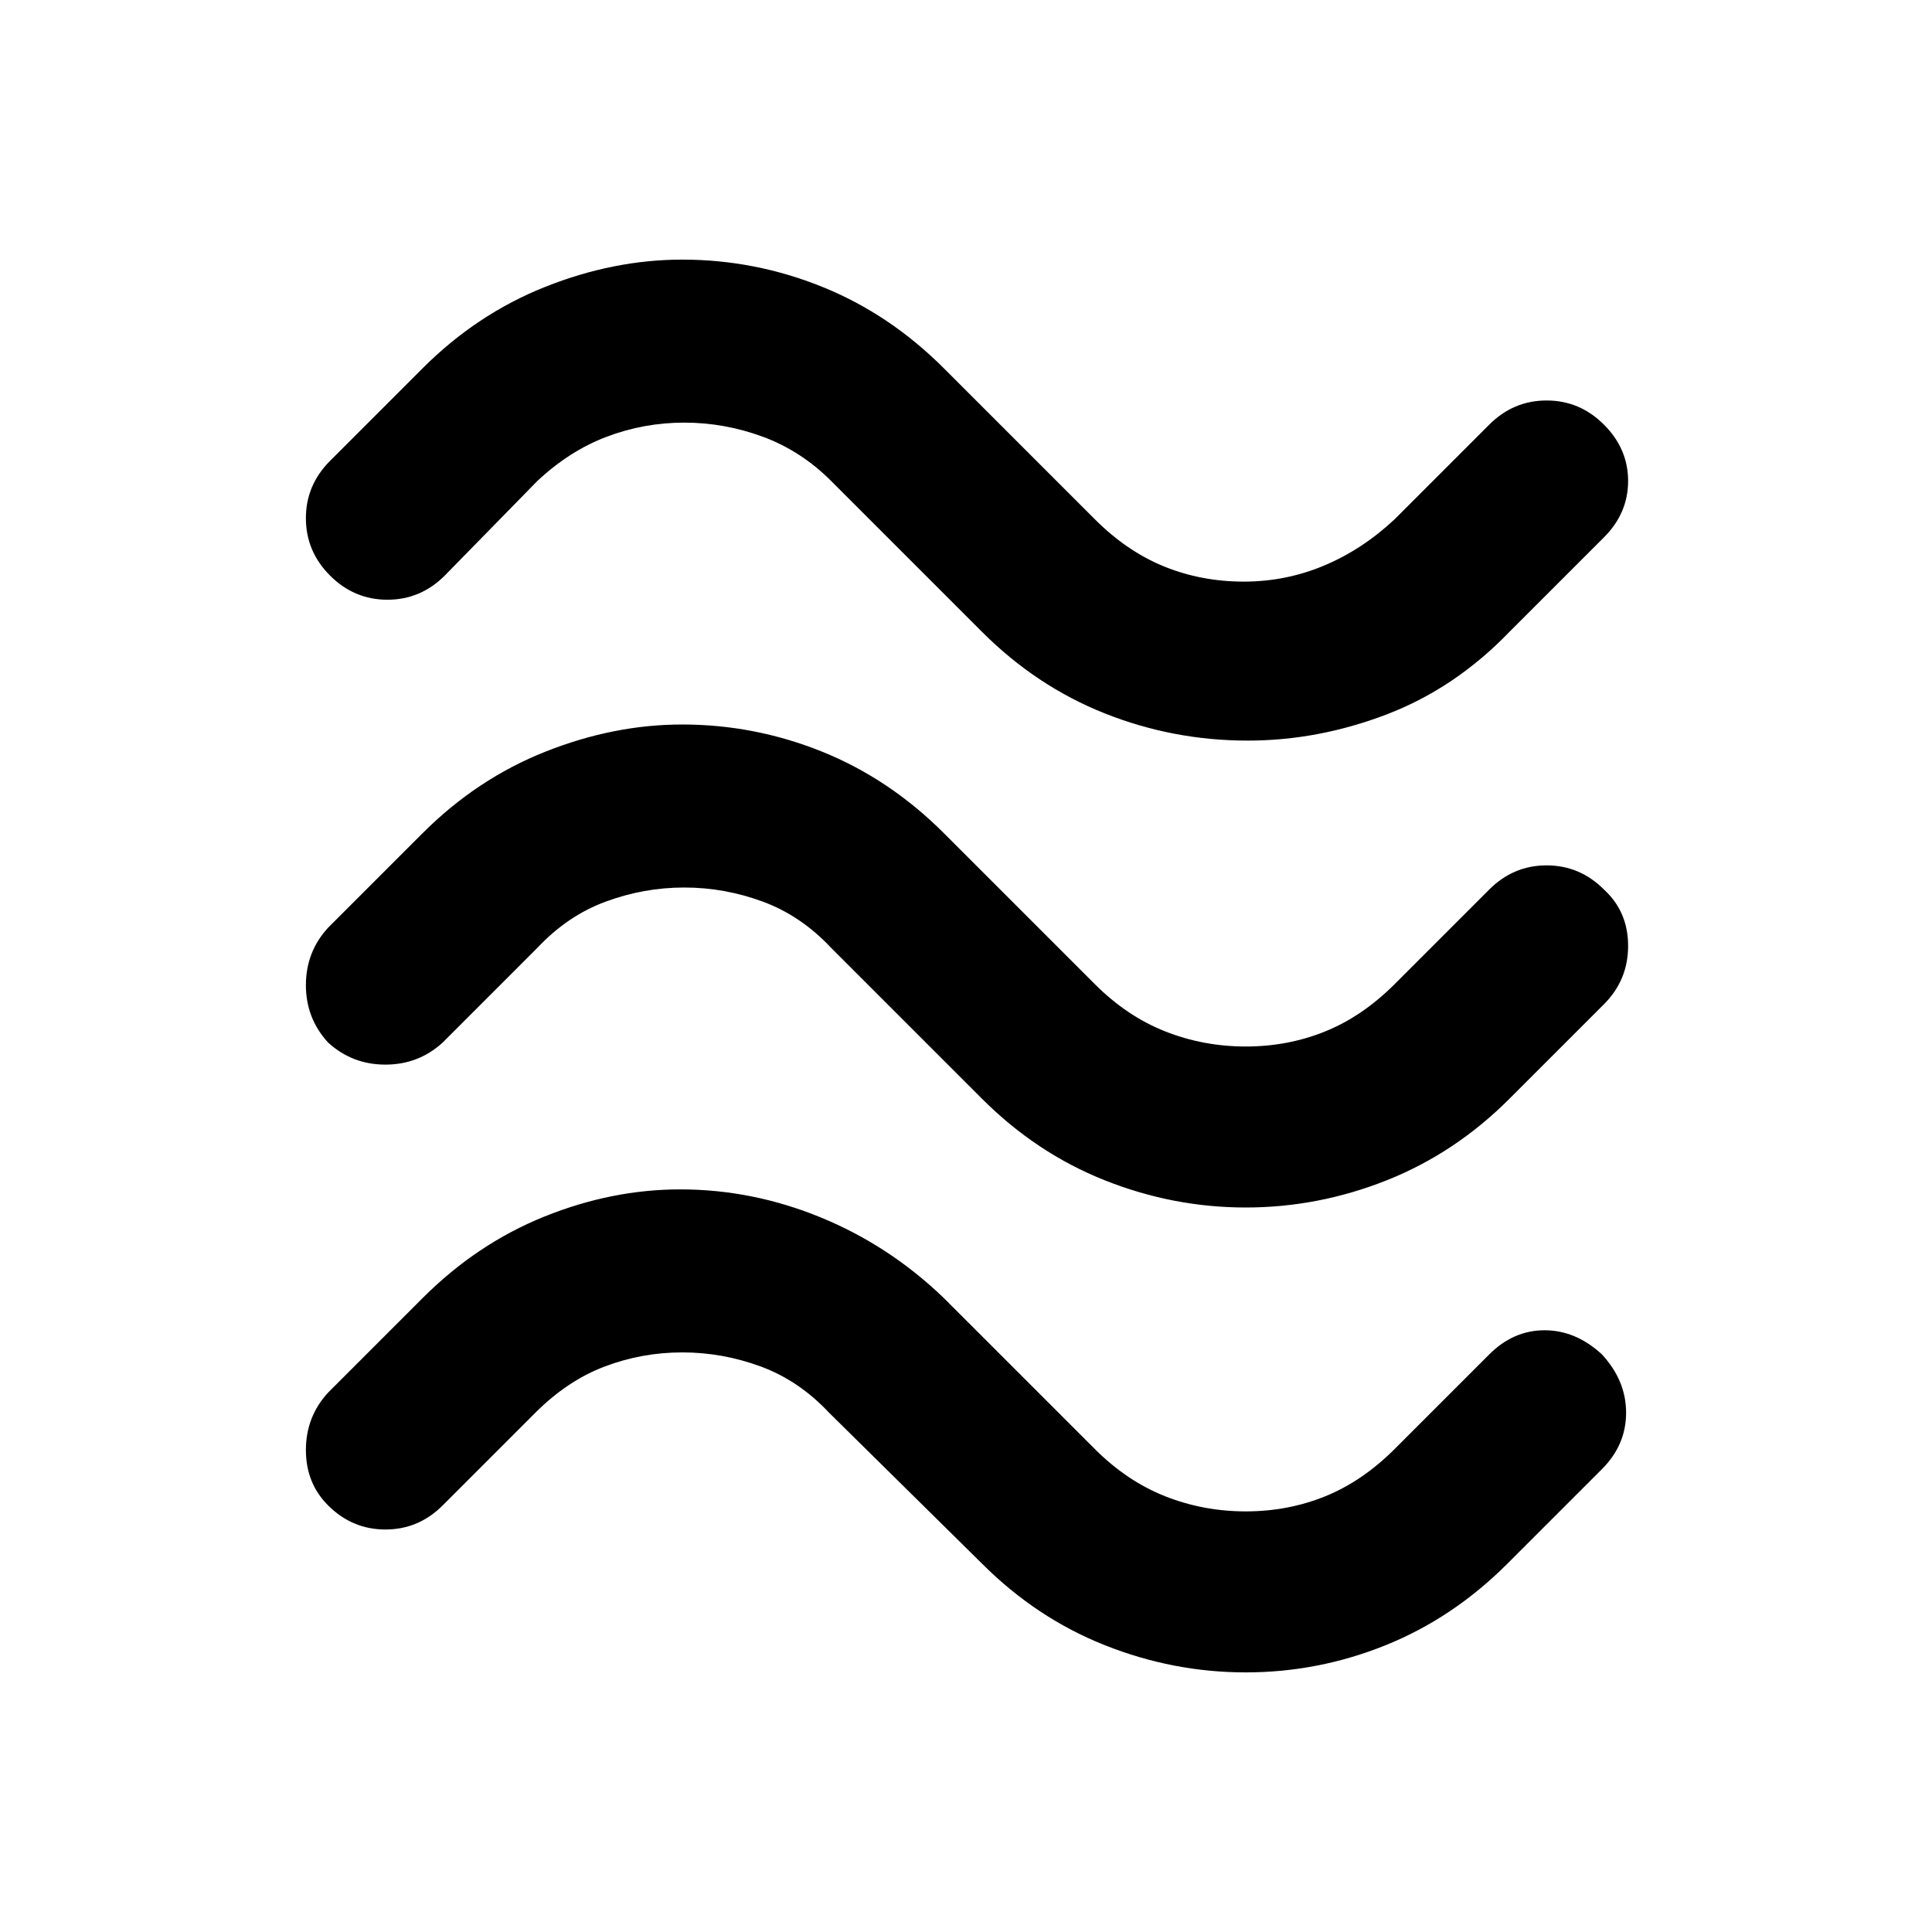 <svg xmlns="http://www.w3.org/2000/svg" height="48" width="48"><path d="M37.5 15.7q-1.35 1.4-3.05 2.05-1.7.65-3.45.65-1.85 0-3.55-.675-1.7-.675-3.05-2.025l-3.75-3.75q-.75-.75-1.7-1.1Q18 10.5 17 10.5t-1.925.35q-.925.35-1.725 1.1l-2.3 2.35q-.6.6-1.425.6-.825 0-1.425-.6-.6-.6-.6-1.425 0-.825.6-1.425l2.3-2.3q1.35-1.35 3.05-2.025 1.7-.675 3.4-.675 1.8 0 3.475.675T23.45 9.15l3.75 3.75q.8.8 1.725 1.175t1.975.375q1.05 0 2-.4t1.75-1.15L37 10.55q.6-.6 1.425-.6.825 0 1.425.6.6.6.6 1.4 0 .8-.6 1.4Zm0 11.6q-1.35 1.35-3.05 2.025-1.7.675-3.5.675t-3.5-.675q-1.7-.675-3.05-2.025l-3.75-3.75q-.75-.8-1.7-1.15-.95-.35-1.95-.35t-1.95.35q-.95.35-1.7 1.15L11 25.9q-.6.55-1.425.55-.825 0-1.425-.55-.55-.6-.55-1.425 0-.825.55-1.425l2.35-2.35q1.35-1.35 3.05-2.025 1.7-.675 3.4-.675 1.8 0 3.475.675T23.45 20.7l3.75 3.75q.8.8 1.75 1.175t2 .375q1.05 0 1.975-.375t1.725-1.175L37 22.1q.6-.6 1.425-.6.825 0 1.425.6.6.55.6 1.4 0 .85-.6 1.45Zm-.05 11.55q-1.35 1.35-3.025 2.025-1.675.675-3.475.675t-3.5-.675q-1.7-.675-3.05-2.025l-3.8-3.75q-.75-.8-1.7-1.15-.95-.35-1.95-.35t-1.925.35q-.925.35-1.725 1.15L11 37.4q-.6.6-1.425.6-.825 0-1.425-.6-.55-.55-.55-1.375t.55-1.425l2.35-2.35q1.35-1.35 3.025-2.025 1.675-.675 3.375-.675 1.8 0 3.5.7t3.05 2L27.2 36q.8.8 1.75 1.175t2 .375q1.05 0 1.975-.375T34.65 36L37 33.65q.6-.6 1.375-.6t1.425.6q.6.65.6 1.45 0 .8-.6 1.4Z"/></svg>